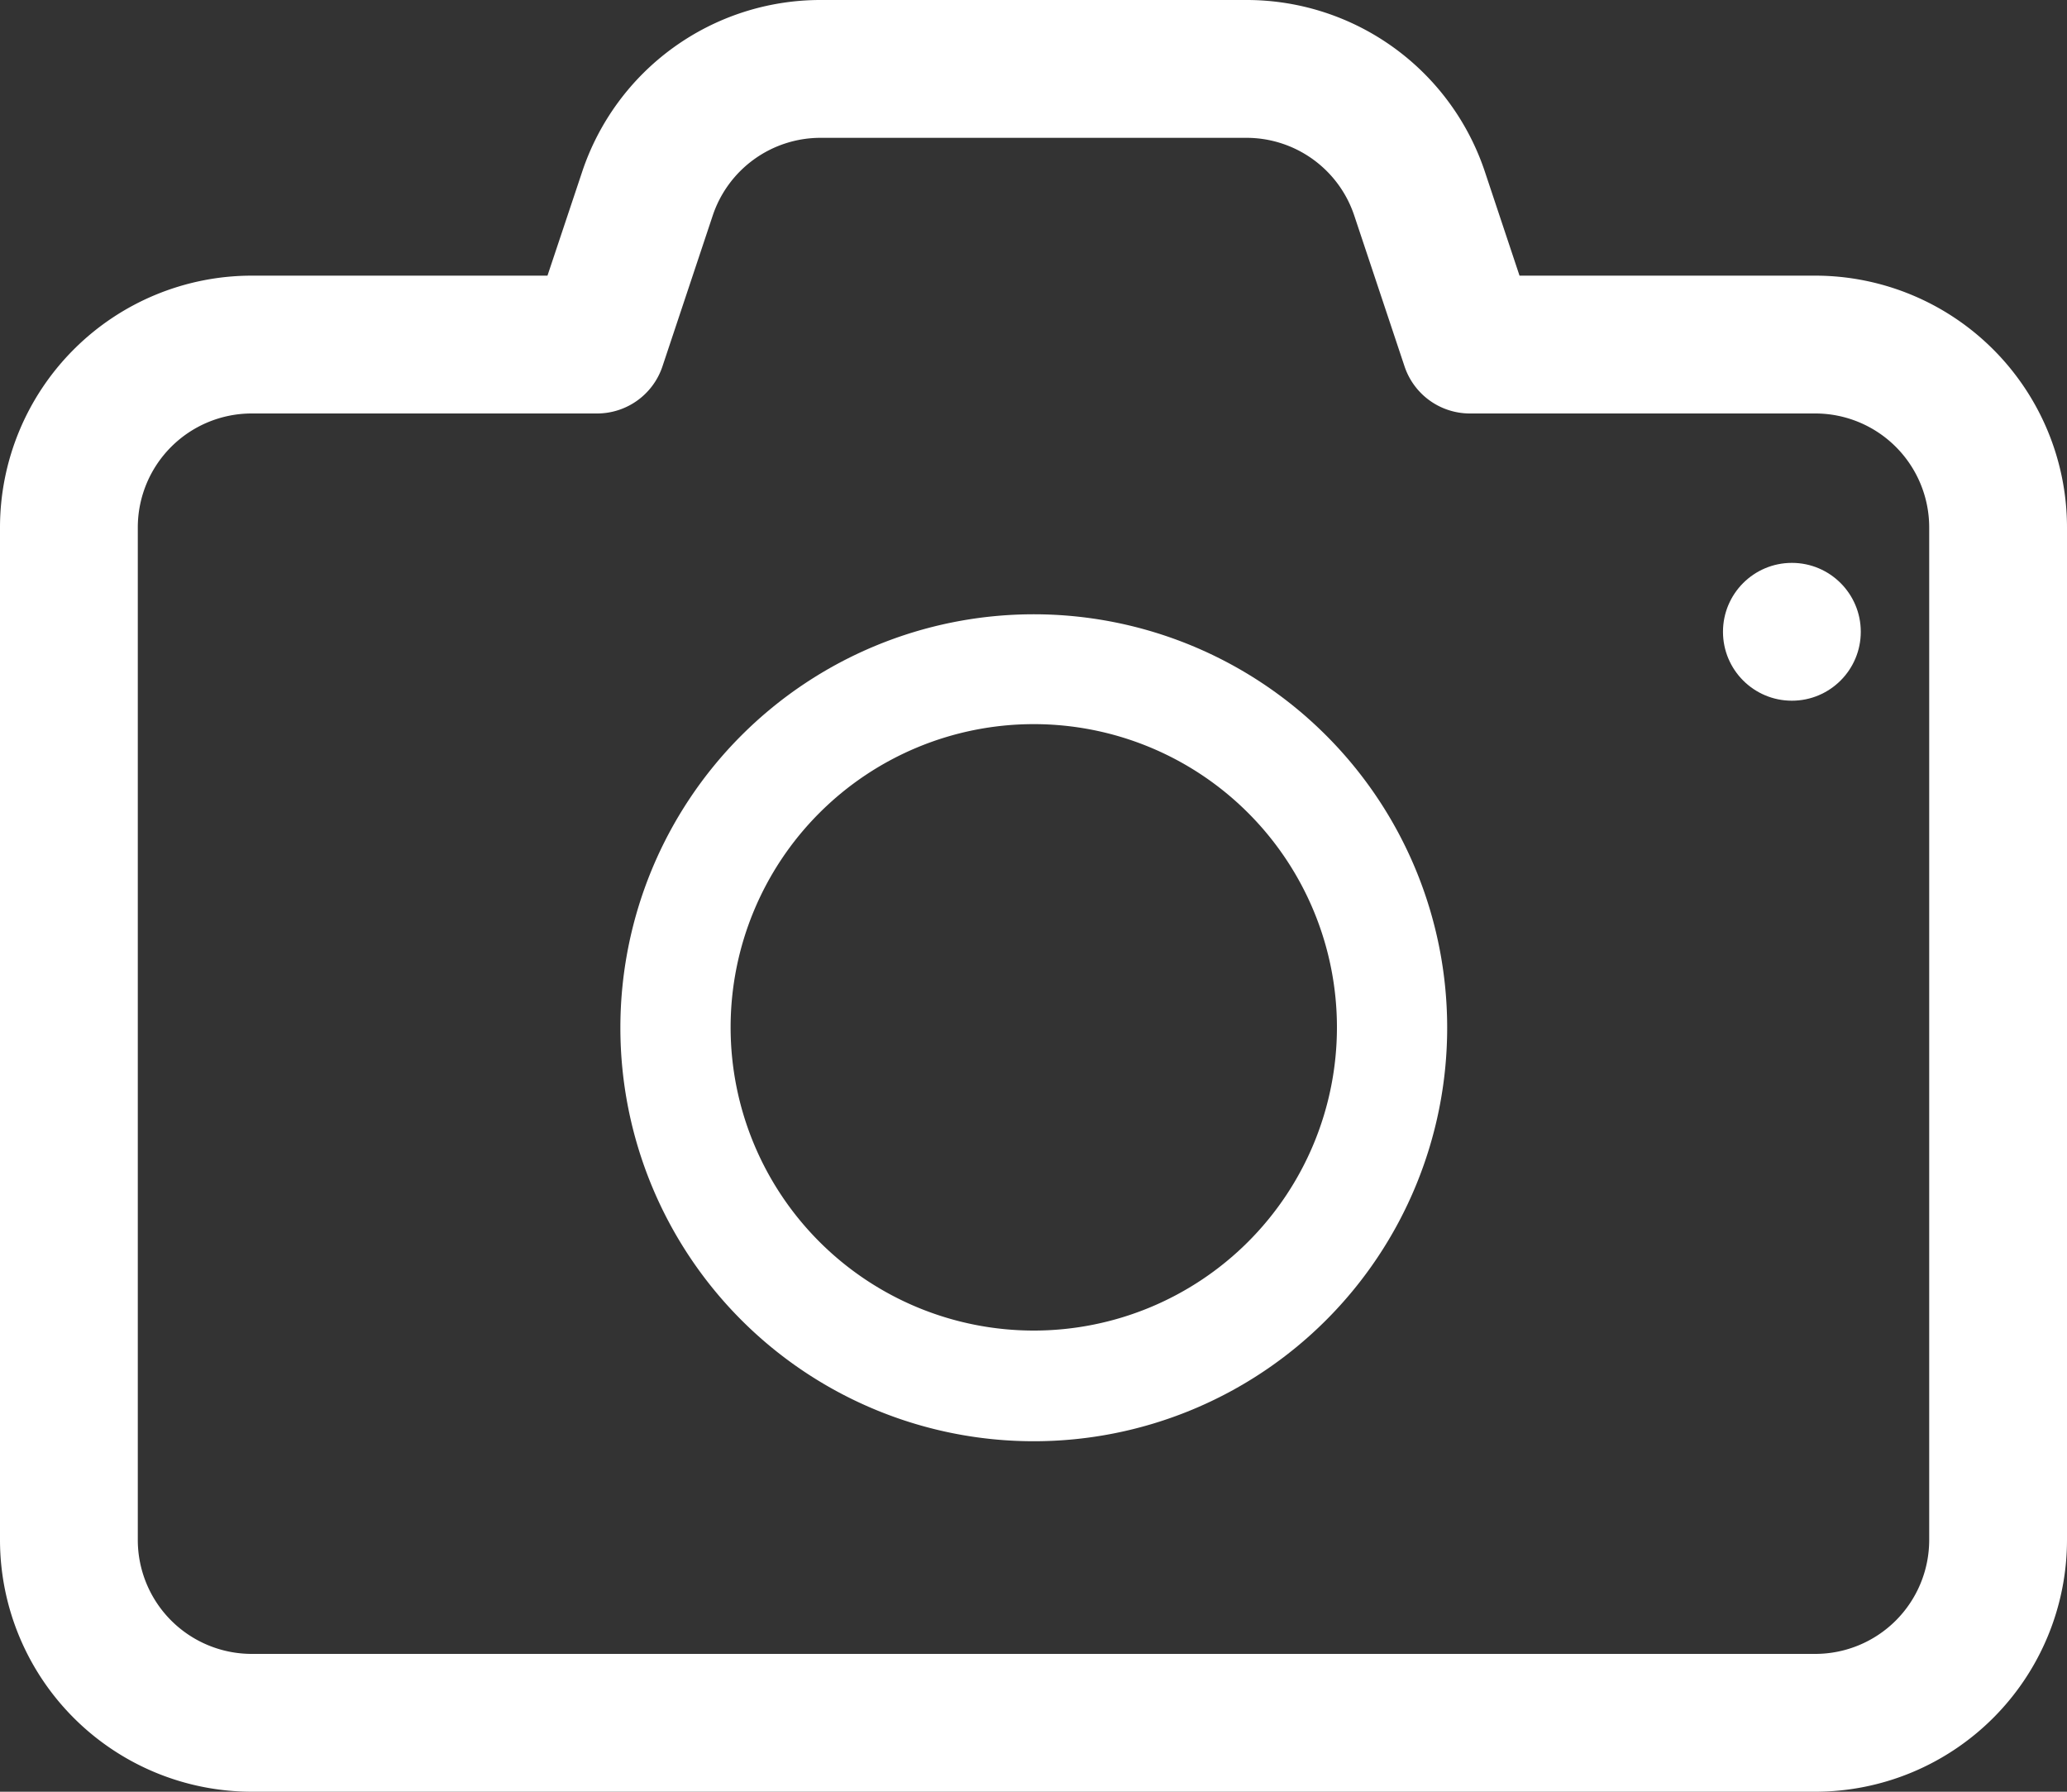 <svg xmlns="http://www.w3.org/2000/svg" width="30" height="26" viewBox="0 0 30 26">
  <rect x="0" y="0" width="30" height="26" fill="#333333" stroke="none"/>
  <g id="Group_153243" data-name="Group 153243" transform="translate(-1 -3)">
    <path id="Path_1204" data-name="Path 1204" d="M27.348,7H23.054l-.5-1.5A3.645,3.645,0,0,0,19.089,3H12.911A3.646,3.646,0,0,0,9.447,5.5L8.946,7H4.652A3.656,3.656,0,0,0,1,10.652v14.7A3.656,3.656,0,0,0,4.652,29h22.7A3.656,3.656,0,0,0,31,25.348v-14.7A3.656,3.656,0,0,0,27.348,7ZM29,25.348A1.654,1.654,0,0,1,27.348,27H4.652A1.654,1.654,0,0,1,3,25.348v-14.7A1.654,1.654,0,0,1,4.652,9H9.667a1,1,0,0,0,.948-.684l.729-2.187A1.65,1.65,0,0,1,12.911,5h6.178a1.649,1.649,0,0,1,1.567,1.13l.729,2.186A1,1,0,0,0,22.333,9h5.015A1.654,1.654,0,0,1,29,10.652Z" transform="translate(0 0)" fill="#fff"/>
    <path id="Path_1205" data-name="Path 1205" d="M14.5,10a6,6,0,1,0,6,6,6,6,0,0,0-6-6Zm0,10.394a4.4,4.4,0,1,1,4.4-4.4,4.4,4.4,0,0,1-4.4,4.4Z" transform="translate(1.504 1.914)" fill="#fff"/>
    <circle id="Ellipse_46" data-name="Ellipse 46" cx="1" cy="1" r="1" transform="translate(26.007 11.168)" fill="#fff"/>
  </g>
</svg>
